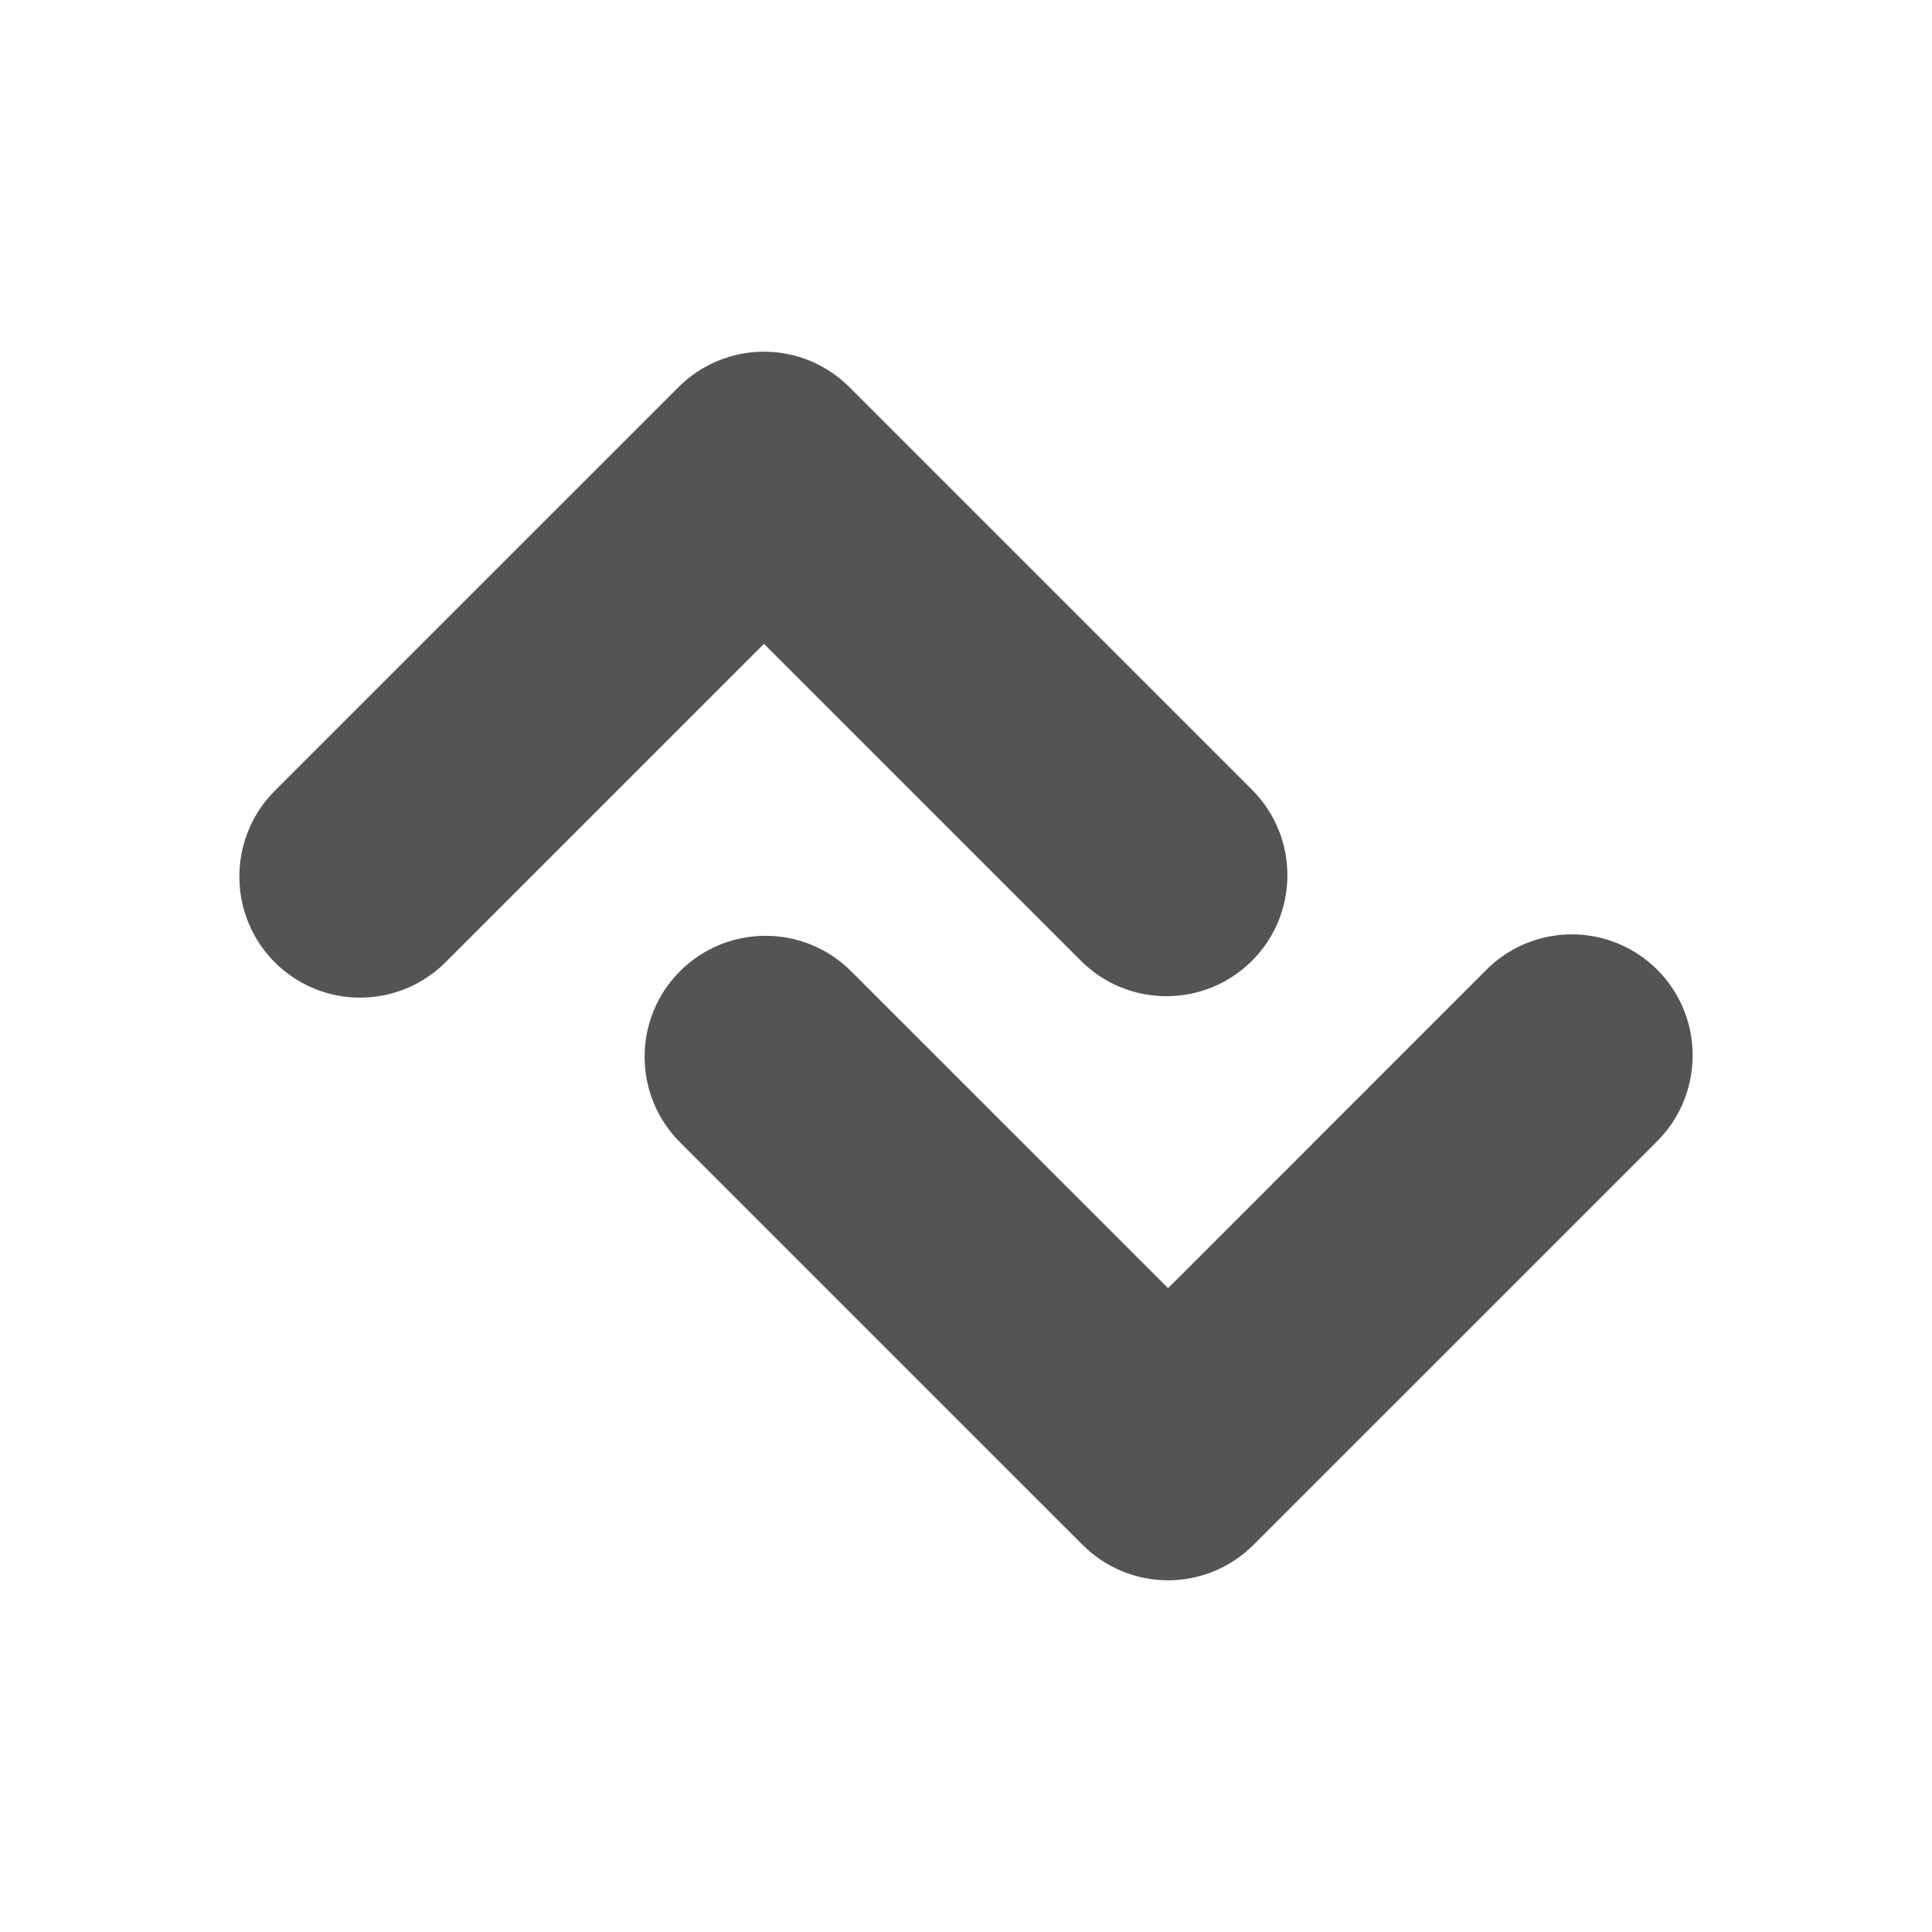 <svg width="256" xmlns="http://www.w3.org/2000/svg" height="256" viewBox="0 0 256 256" xmlns:xlink="http://www.w3.org/1999/xlink">
<g style="fill:#545454">
<path d="M 31.727 115.641 C 31.848 111.484 33.582 107.539 36.559 104.641 L 89.895 51.309 C 92.895 48.297 96.973 46.602 101.227 46.602 C 105.48 46.602 109.559 48.297 112.559 51.309 L 165.895 104.641 C 172.152 110.902 172.152 121.047 165.895 127.309 C 159.633 133.566 149.484 133.566 143.227 127.309 L 101.227 85.309 L 59.227 127.309 C 54.625 132.07 47.566 133.508 41.469 130.922 C 35.375 128.332 31.5 122.258 31.727 115.641 Z "/>
<path d="M 224.273 140.359 C 224.152 144.516 222.418 148.461 219.441 151.359 L 166.105 204.691 C 163.105 207.703 159.027 209.398 154.773 209.398 C 150.52 209.398 146.441 207.703 143.441 204.691 L 90.105 151.359 C 83.848 145.098 83.848 134.953 90.105 128.691 C 96.367 122.434 106.516 122.434 112.773 128.691 L 154.773 170.691 L 196.773 128.691 C 201.375 123.93 208.434 122.492 214.531 125.078 C 220.625 127.668 224.5 133.742 224.273 140.359 Z "/>
</g>
</svg>
